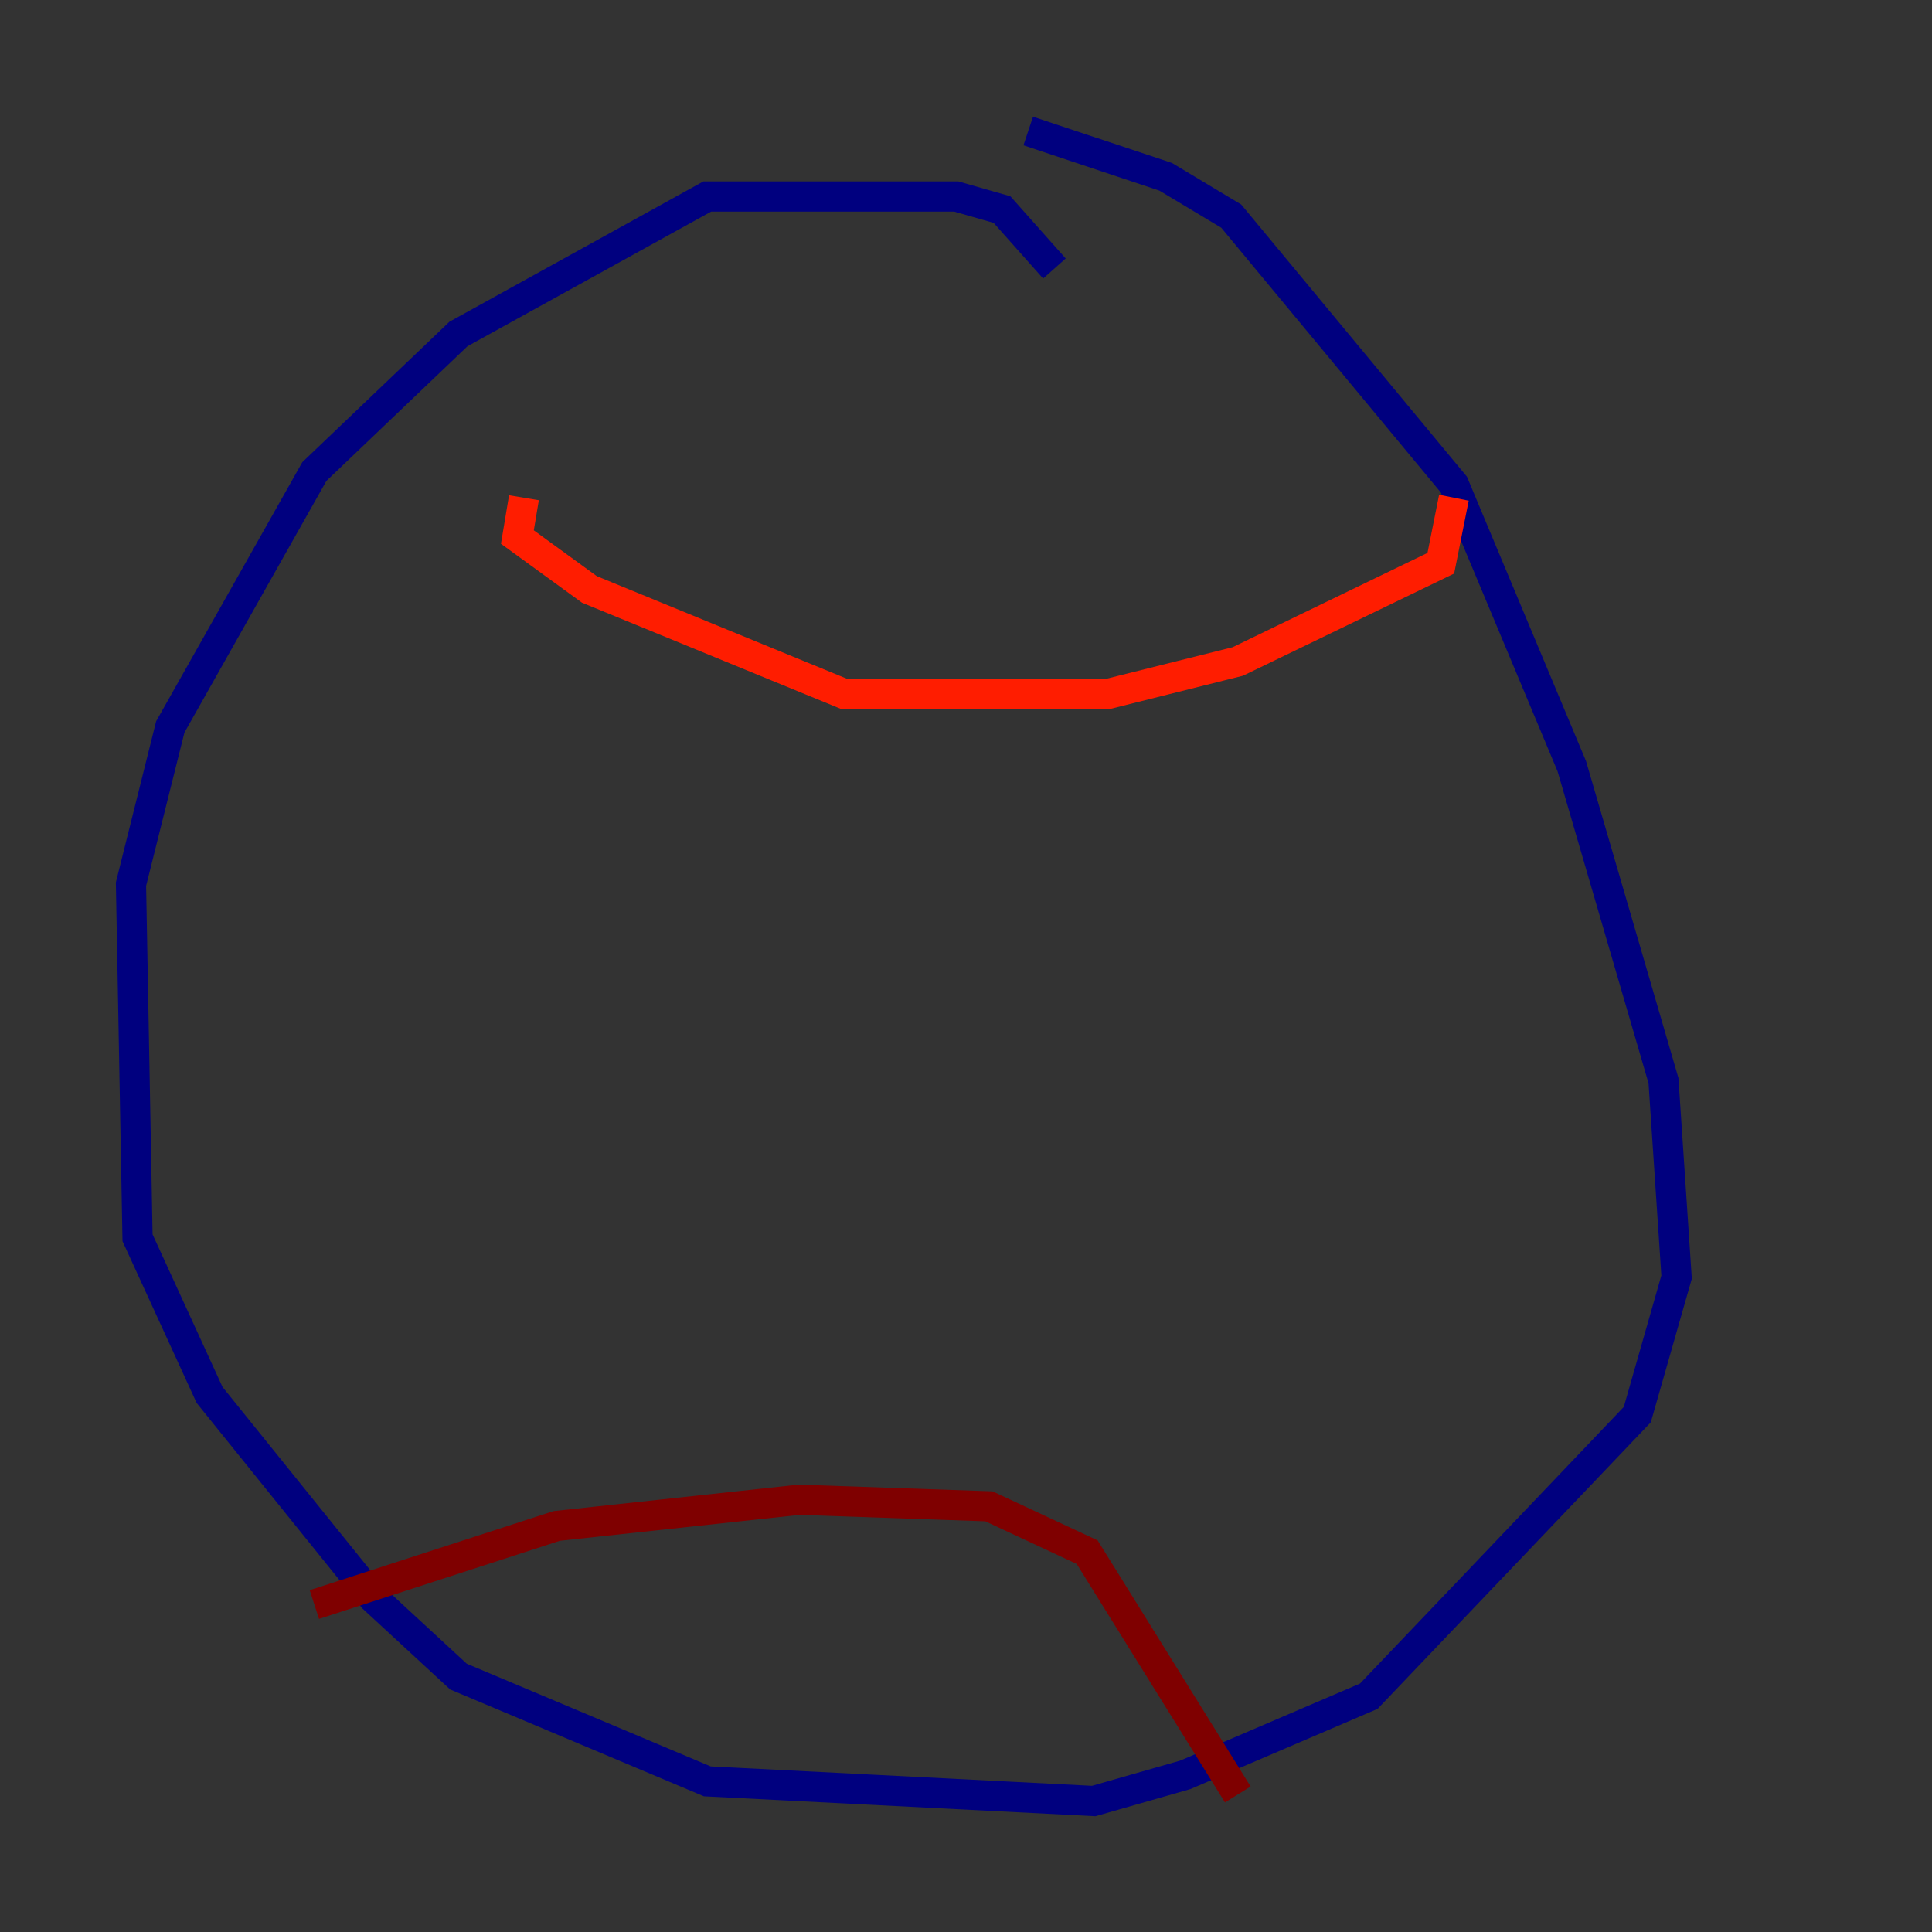 <?xml version="1.0" encoding="utf-8" ?>
<svg baseProfile="tiny" height="128" version="1.2" viewBox="0,0,128,128" width="128" xmlns="http://www.w3.org/2000/svg" xmlns:ev="http://www.w3.org/2001/xml-events" xmlns:xlink="http://www.w3.org/1999/xlink"><rect x="0" y="0" width="128" height="128" fill="#333333" stroke="none"/><defs /><polyline fill="none" points="69.858,17.79 66.386,13.885 63.349,13.017 46.861,13.017 30.373,22.129 20.827,31.241 11.281,48.163 8.678,58.576 9.112,82.007 13.885,92.42 24.732,105.871 30.373,111.078 46.861,118.02 72.461,119.322 78.536,117.586 90.685,112.38 108.475,93.722 111.078,84.61 110.21,71.593 104.136,50.766 96.325,32.108 81.573,14.319 77.234,11.715 68.122,8.678" stroke="#00007f" stroke-width="2" /><polyline fill="none" points="22.997,27.336 22.997,27.336" stroke="#0000ff" stroke-width="2" /><polyline fill="none" points="27.336,39.485 27.336,39.485" stroke="#0080ff" stroke-width="2" /><polyline fill="none" points="39.051,46.427 39.051,46.427" stroke="#15ffe1" stroke-width="2" /><polyline fill="none" points="45.993,52.936 45.993,52.936" stroke="#7cff79" stroke-width="2" /><polyline fill="none" points="32.108,29.939 32.108,29.939" stroke="#e4ff12" stroke-width="2" /><polyline fill="none" points="39.485,39.485 39.485,39.485" stroke="#ff9400" stroke-width="2" /><polyline fill="none" points="34.712,32.976 34.278,35.58 39.051,39.051 55.973,45.993 64.651,45.993 73.329,45.993 82.007,43.824 95.458,37.315 96.325,32.976" stroke="#ff1d00" stroke-width="2" /><polyline fill="none" points="20.827,106.305 36.881,101.098 52.936,99.363 65.519,99.797 72.027,102.834 82.007,118.888" stroke="#7f0000" stroke-width="2" /></svg>